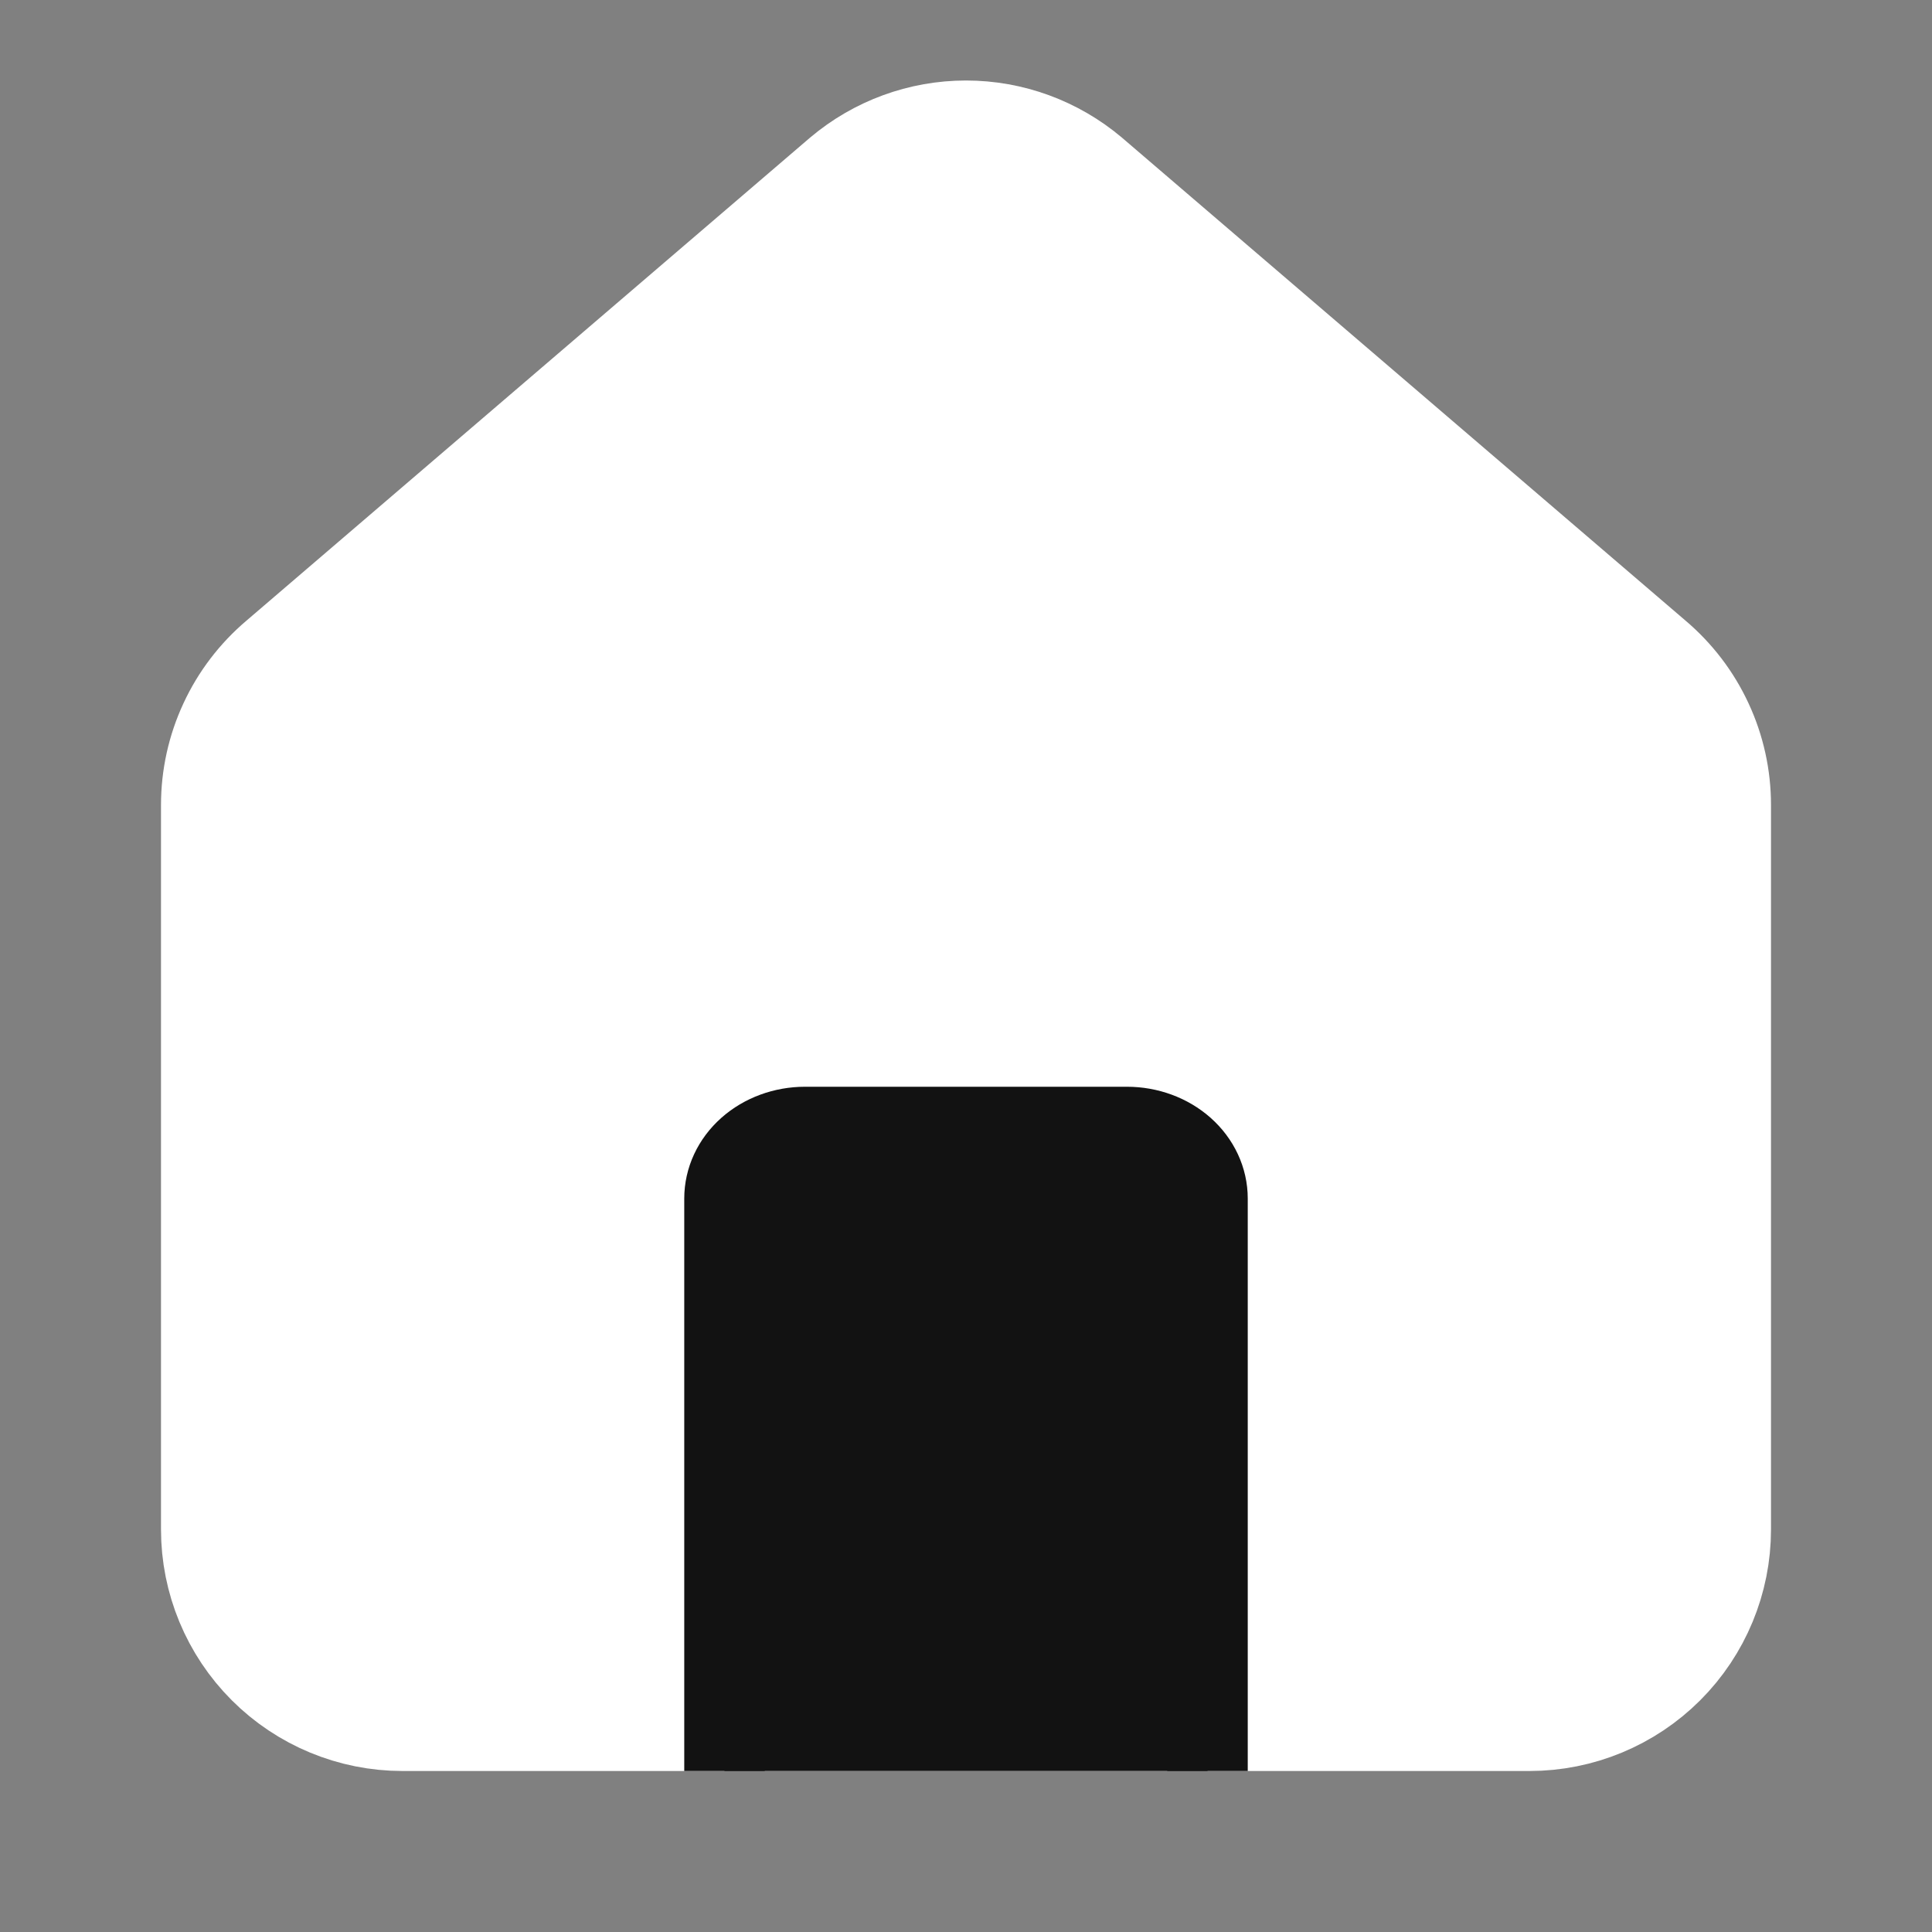 <svg width="24" height="24" viewBox="0 0 24 24" fill="none" xmlns="http://www.w3.org/2000/svg">
<rect x="0" y="0" width="24" height="24" fill="#808080" stroke="none"/>
<path d="M3.186 9.158C3.063 9.422 3 9.709 3 10V19C3 19.53 3.211 20.039 3.586 20.414C3.961 20.789 4.47 21 5 21L7 21L9.5 21L15 21H19C19.53 21 20.039 20.789 20.414 20.414C20.789 20.039 21 19.53 21 19V10C21 9.709 20.937 9.422 20.814 9.158C20.692 8.894 20.513 8.66 20.291 8.472L13.291 2.473C12.93 2.168 12.473 2 12 2C11.527 2 11.07 2.168 10.709 2.473L3.709 8.472C3.487 8.66 3.308 8.894 3.186 9.158Z" fill="white" stroke="white" stroke-width="2" stroke-linecap="round" stroke-linejoin="round"/>
<path d="M15 22V14.889C15 14.653 14.895 14.427 14.707 14.26C14.52 14.094 14.265 14 14 14H10C9.735 14 9.48 14.094 9.293 14.26C9.105 14.427 9 14.653 9 14.889V22" fill="#121212"/>
<path d="M15 22V14.889C15 14.653 14.895 14.427 14.707 14.26C14.52 14.094 14.265 14 14 14H10C9.735 14 9.48 14.094 9.293 14.26C9.105 14.427 9 14.653 9 14.889V22" stroke="#121212" stroke-linejoin="round"/>
</svg>
